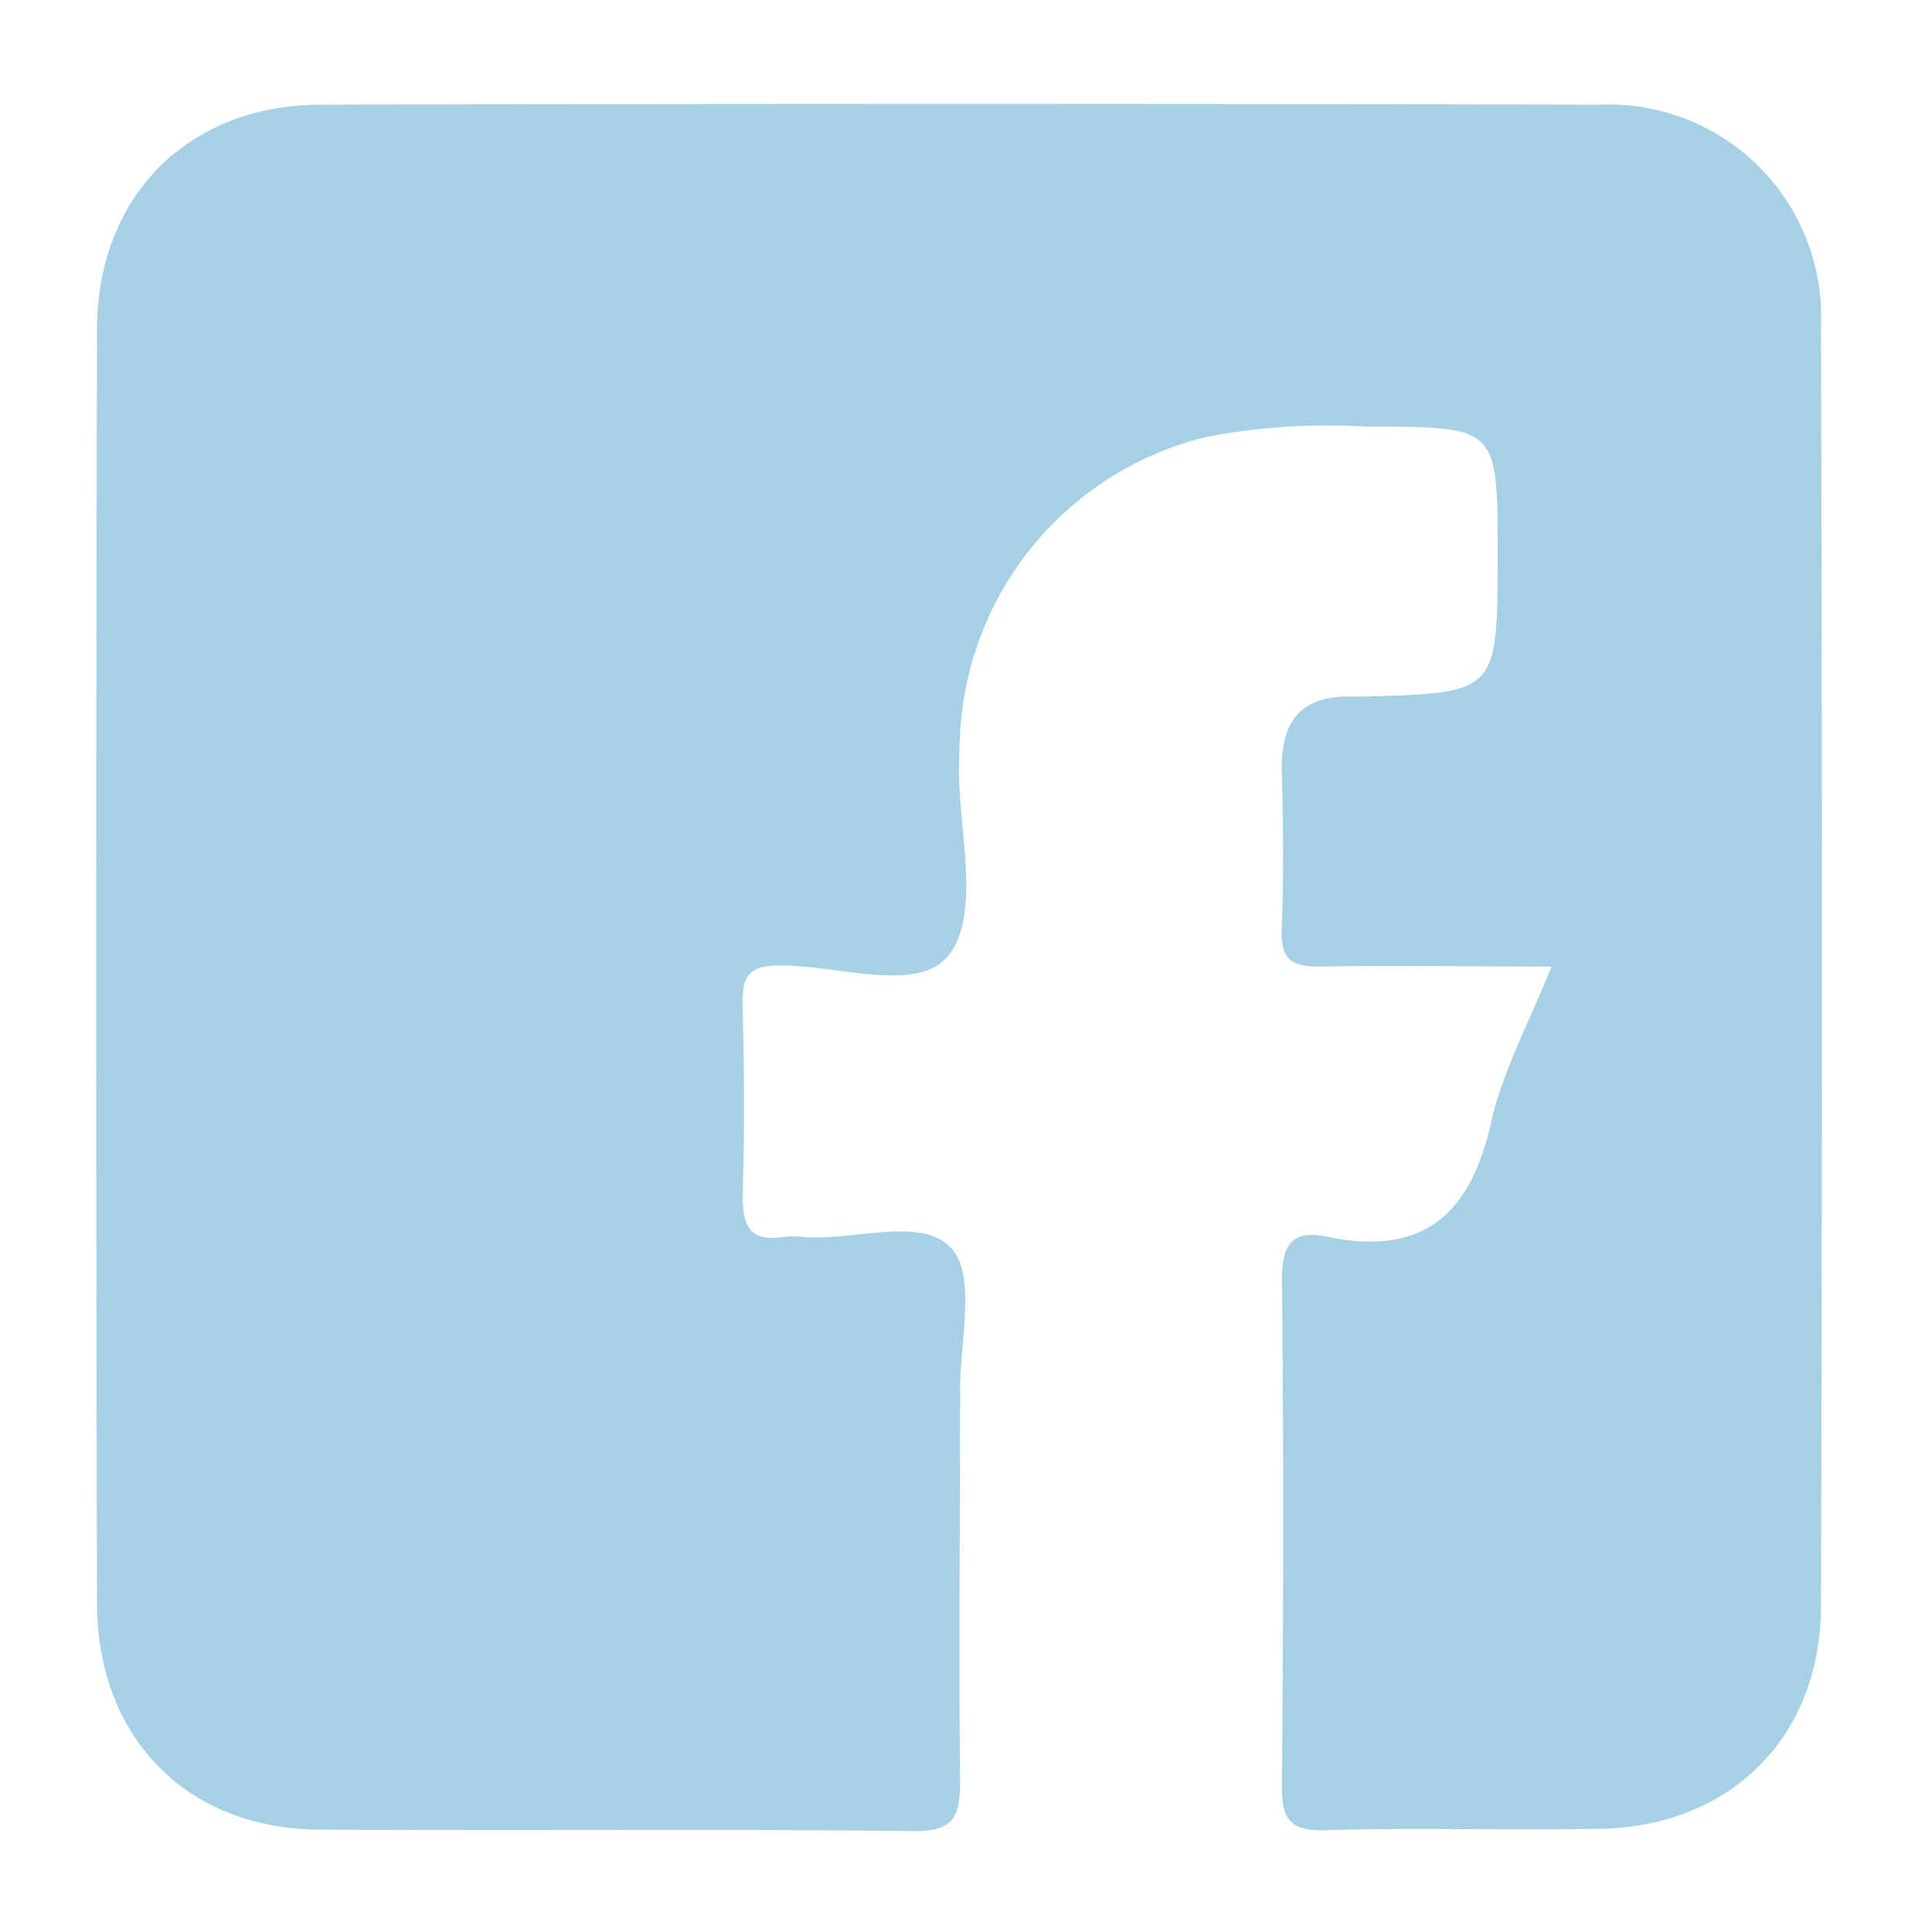 <svg id="圖層_1" data-name="圖層 1" xmlns="http://www.w3.org/2000/svg" viewBox="0 0 91 90"><path d="M73.08,45.53c-4,0-7.45-.06-10.94,0-1.41,0-1.82-.41-1.77-1.79.1-2.53.07-5.07,0-7.61,0-2.25,1-3.35,3.23-3.32.21,0,.43,0,.64,0,6.3-.17,6.3-.17,6.3-6.71,0-6,0-6-6.08-6a30.63,30.63,0,0,0-7.58.47A15.19,15.19,0,0,0,45.26,34.05c-.07.74-.08,1.48-.09,2.22,0,2.95,1,6.67-.42,8.64s-5.3.52-8.11.57c-1.52,0-1.68.68-1.66,1.91.07,3,.09,5.93,0,8.88,0,1.46.3,2.23,1.9,2a4.3,4.3,0,0,1,1,0c2.39.18,5.55-1,6.94.54,1.17,1.32.39,4.41.4,6.72,0,6.14-.06,12.27,0,18.4,0,1.73-.35,2.34-2.22,2.32-9.3-.1-18.61,0-27.92-.07-6.26,0-10.5-4.33-10.51-10.64q-.08-30,0-60c0-6.29,4.27-10.59,10.54-10.61q30.15-.07,60.29,0A10,10,0,0,1,85.77,15.36q.09,30.15,0,60.29c0,6.14-4.25,10.37-10.33,10.49-4.34.09-8.68-.06-13,.07-1.74.05-2.08-.56-2.06-2.15.07-7.93.09-15.87,0-23.8,0-1.73.56-2.34,2.14-2,4.46.92,6.72-1,7.7-5.34C70.76,50.48,72,48.22,73.08,45.53Z" style="fill:#a6d0e4"/></svg>